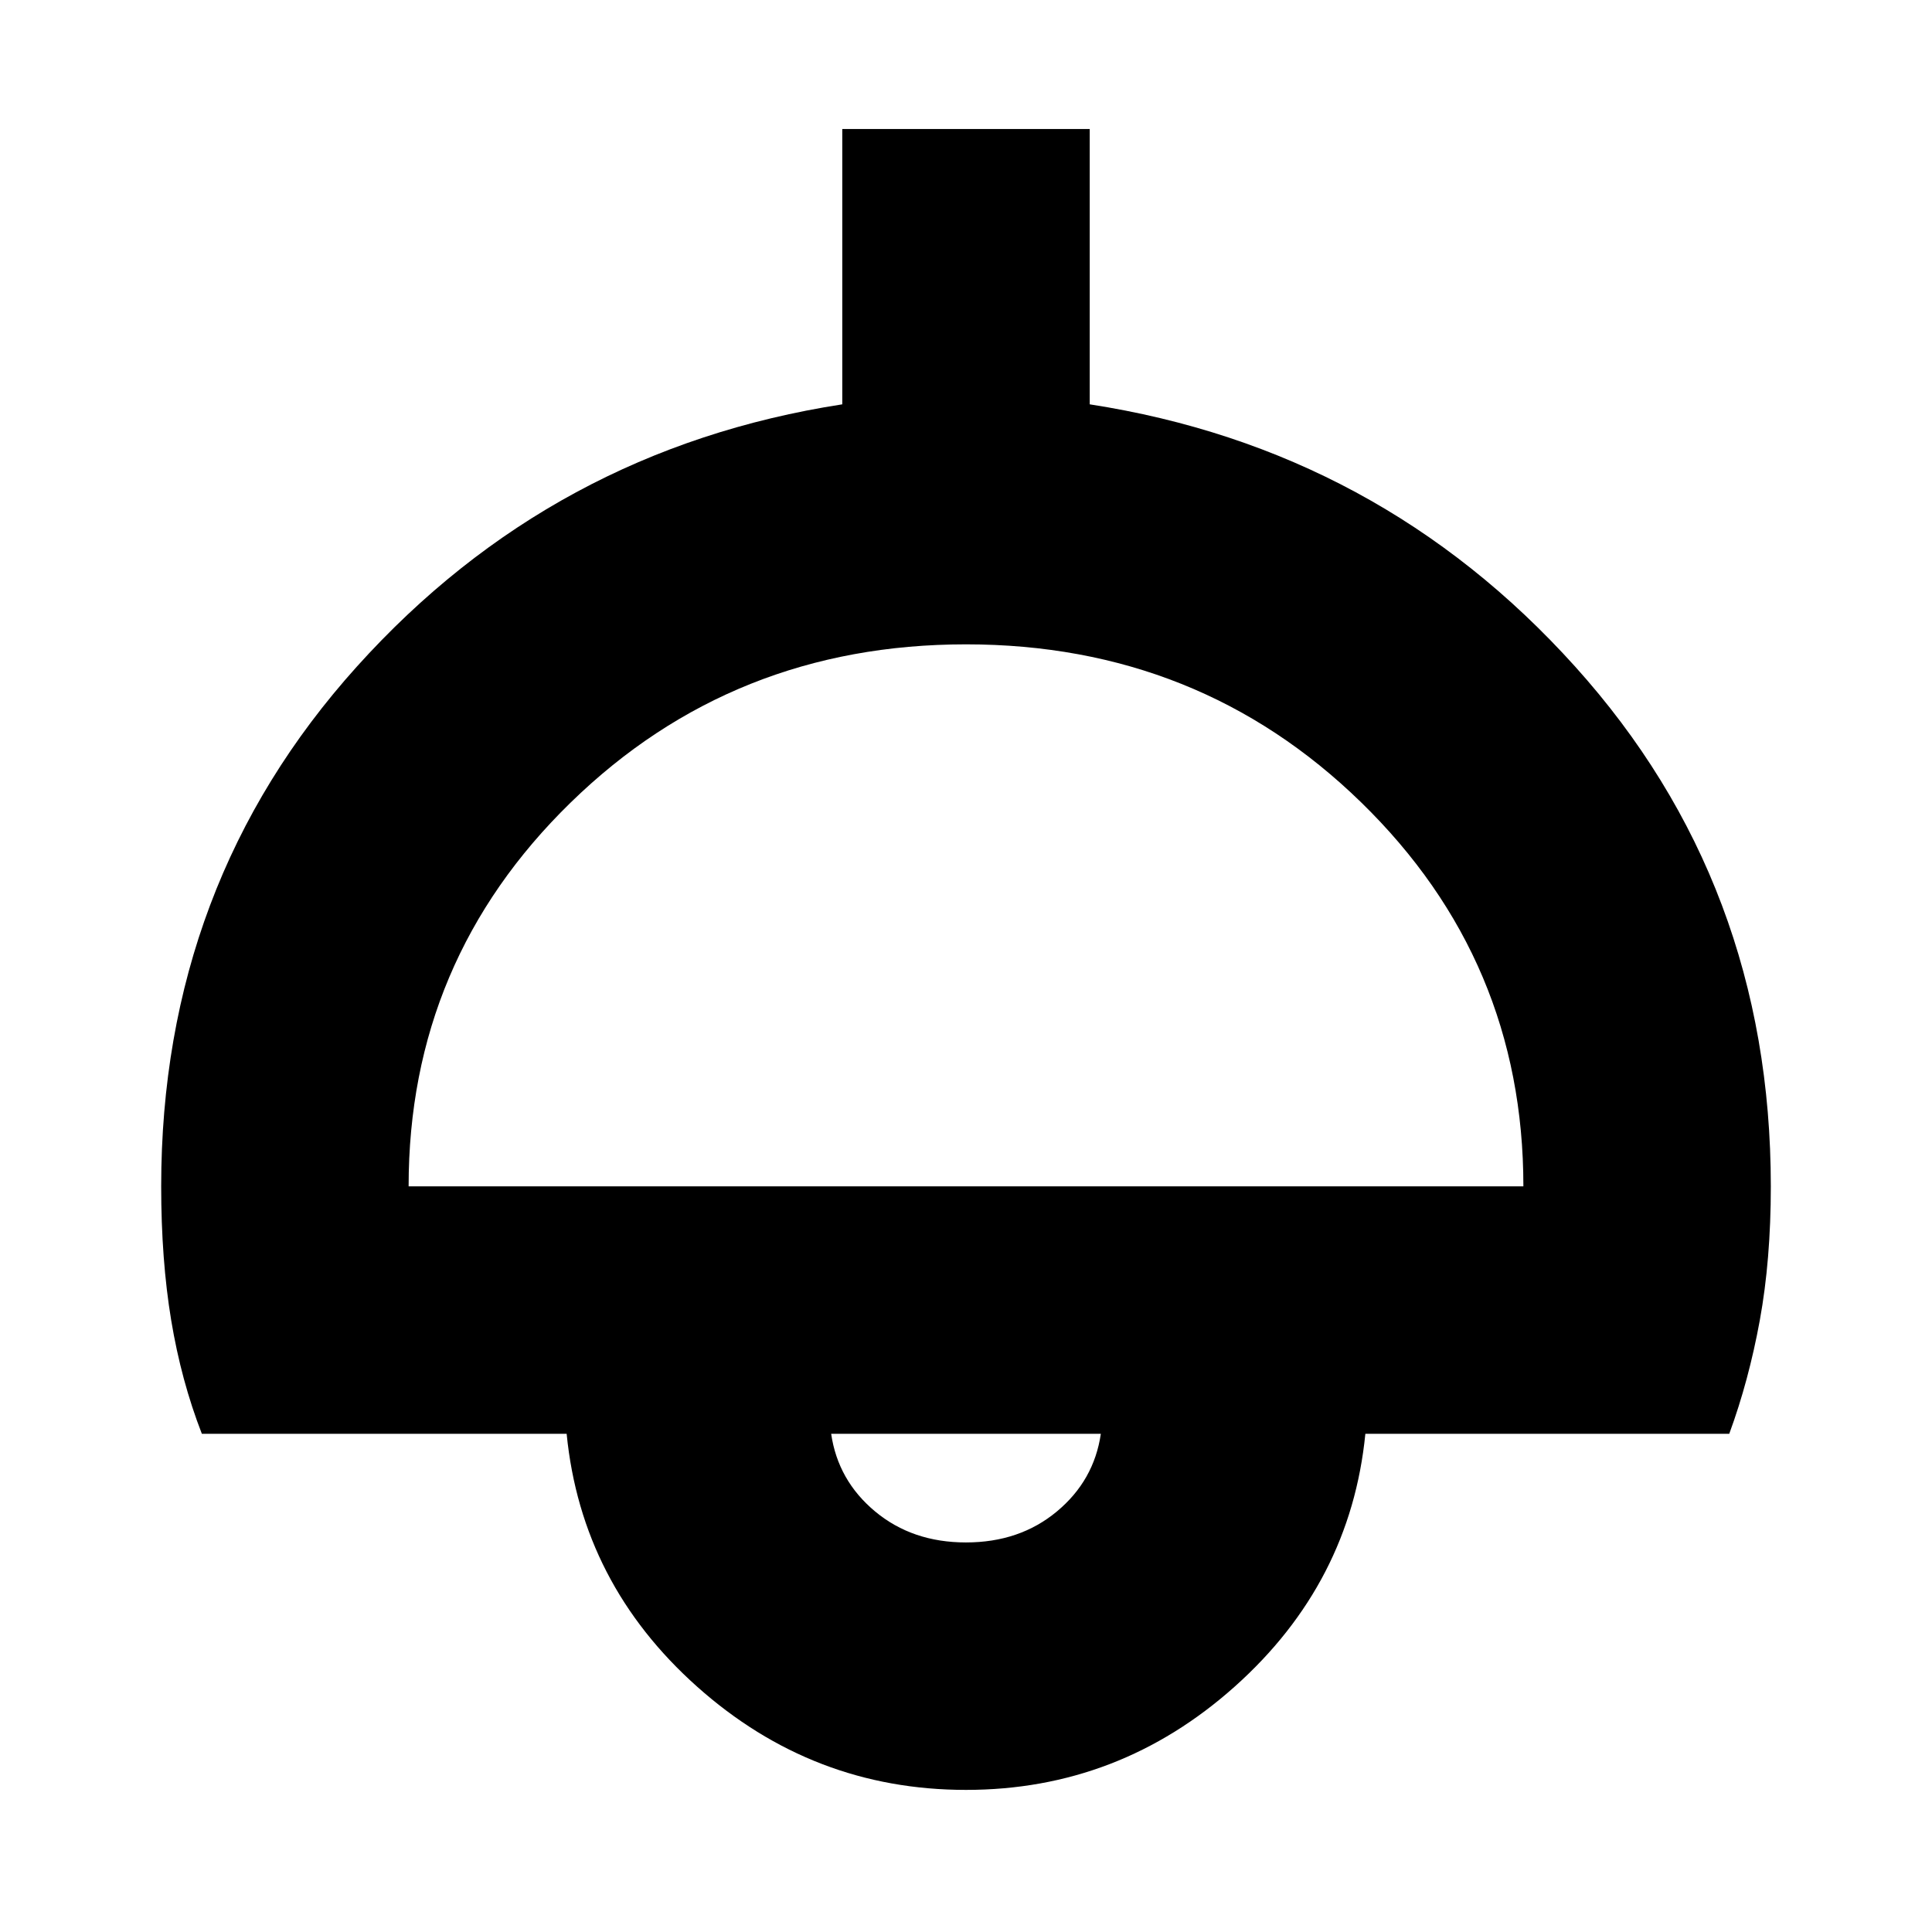<svg xmlns="http://www.w3.org/2000/svg" height="24" viewBox="0 -960 960 960" width="24"><path d="M480-70.61q-76.1 0-133.59-51.28-57.5-51.27-64.85-125.67H100.3q-10.26-26.4-15.24-56.42-4.97-30.02-4.97-66.54 0-150.31 97.28-258.31t241.15-130.26v-136.82h122.96v136.82q143.87 22.26 241.15 130.26 97.28 108 97.28 258.31 0 36.52-5.47 66.54-5.48 30.02-15.18 56.42H678.44q-7.35 74.17-64.85 125.56Q556.1-70.61 480-70.61ZM203.04-370.52h553.92q0-112.22-80.58-190.76Q595.8-639.83 480-639.83t-196.38 78.55q-80.58 78.54-80.58 190.76ZM480-193.57q26.65 0 45.13-15.37 18.48-15.36 21.87-38.62H413q3.39 23.26 21.87 38.62 18.48 15.37 45.13 15.37Zm0-53.99Z"/></svg>